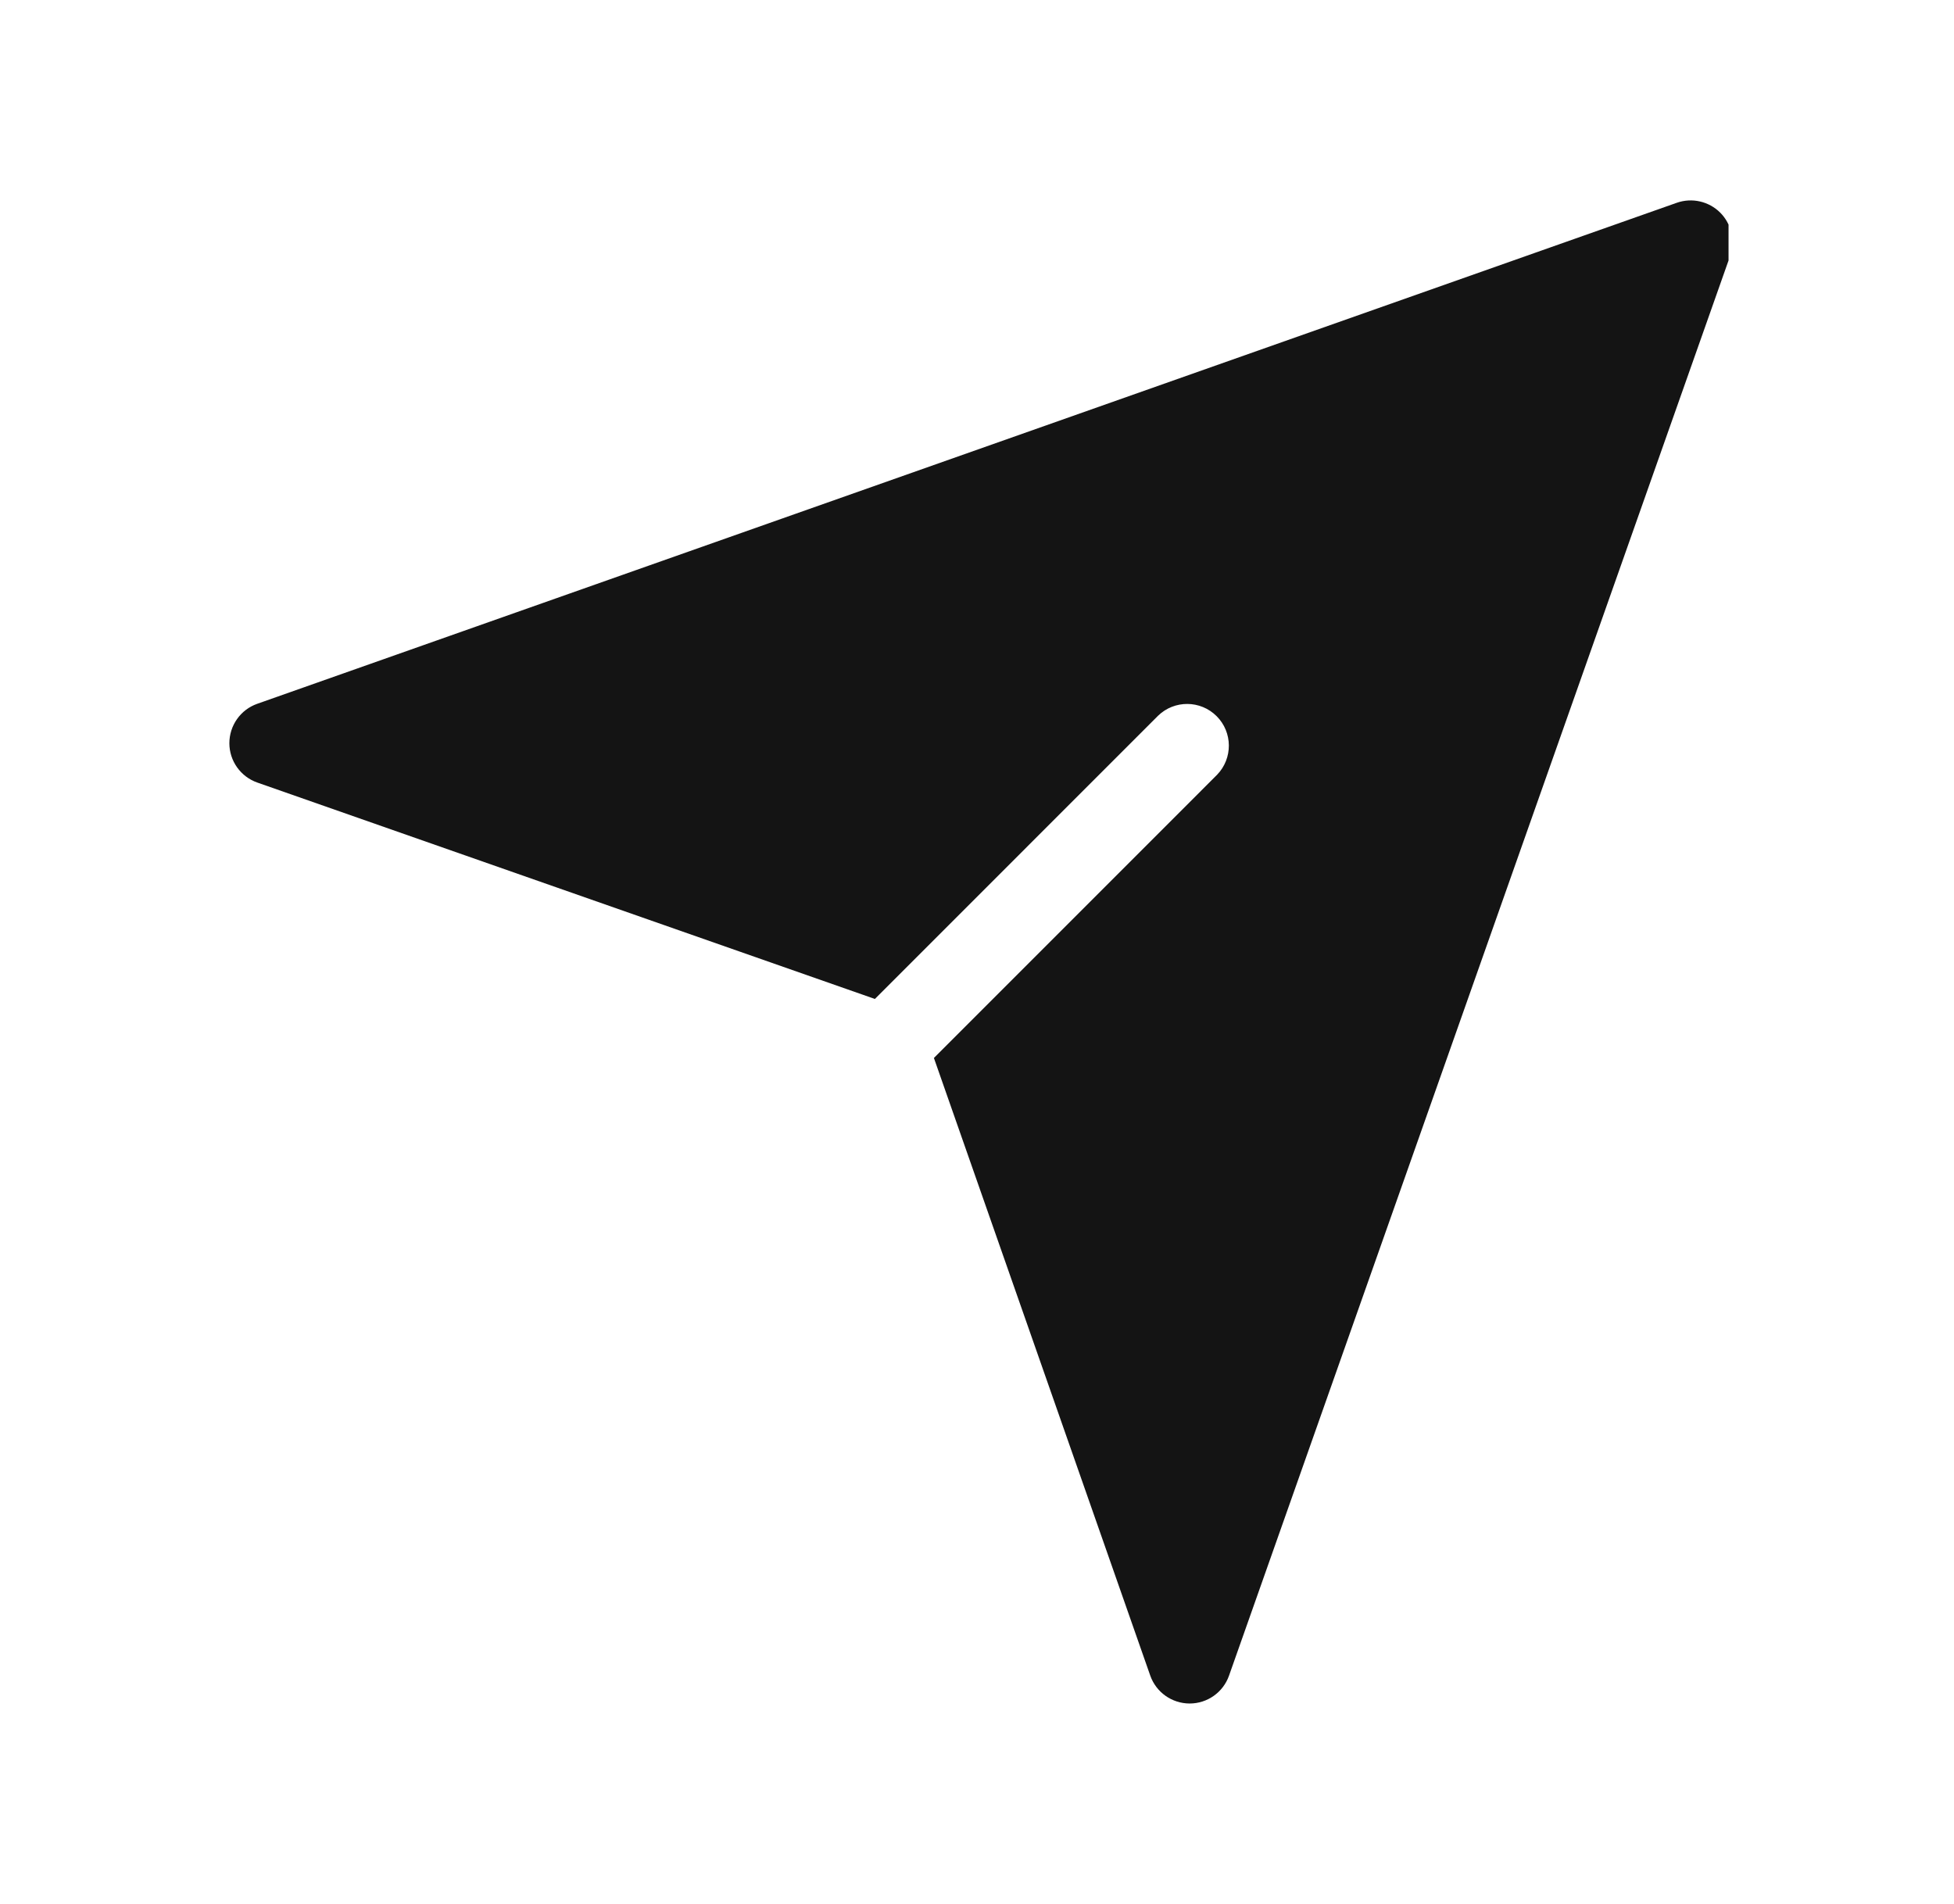 <svg width="39" height="38" viewBox="0 0 39 38" fill="none" xmlns="http://www.w3.org/2000/svg">
<g clip-path="url(#clip0_1_787)" filter="url(#filter0_d_1_787)">
<path d="M34.334 0.244C34.107 0.018 33.771 -0.059 33.468 0.047L5.134 10.047C4.801 10.164 4.578 10.48 4.578 10.834C4.578 11.187 4.802 11.502 5.136 11.619L17.462 15.938L23.113 10.286C23.44 9.968 23.961 9.972 24.283 10.294C24.605 10.616 24.608 11.137 24.291 11.464L18.64 17.116L22.958 29.443C23.075 29.776 23.39 29.999 23.743 30H23.744C24.098 30 24.413 29.777 24.53 29.444L34.531 1.111C34.636 0.808 34.56 0.471 34.334 0.244Z" fill="#141414"/>
</g>
<defs>
<filter id="filter0_d_1_787" x="0.5" y="0" width="38" height="38" filterUnits="userSpaceOnUse" color-interpolation-filters="sRGB">
<feFlood flood-opacity="0" result="BackgroundImageFix"/>
<feColorMatrix in="SourceAlpha" type="matrix" values="0 0 0 0 0 0 0 0 0 0 0 0 0 0 0 0 0 0 127 0" result="hardAlpha"/>
<feOffset dy="4"/>
<feGaussianBlur stdDeviation="2"/>
<feComposite in2="hardAlpha" operator="out"/>
<feColorMatrix type="matrix" values="0 0 0 0 0 0 0 0 0 0 0 0 0 0 0 0 0 0 0.25 0"/>
<feBlend mode="normal" in2="BackgroundImageFix" result="effect1_dropShadow_1_787"/>
<feBlend mode="normal" in="SourceGraphic" in2="effect1_dropShadow_1_787" result="shape"/>
</filter>
<clipPath id="clip0_1_787">
<rect width="30" height="30" fill="white" transform="translate(4.5)"/>
</clipPath>
</defs>
</svg>
